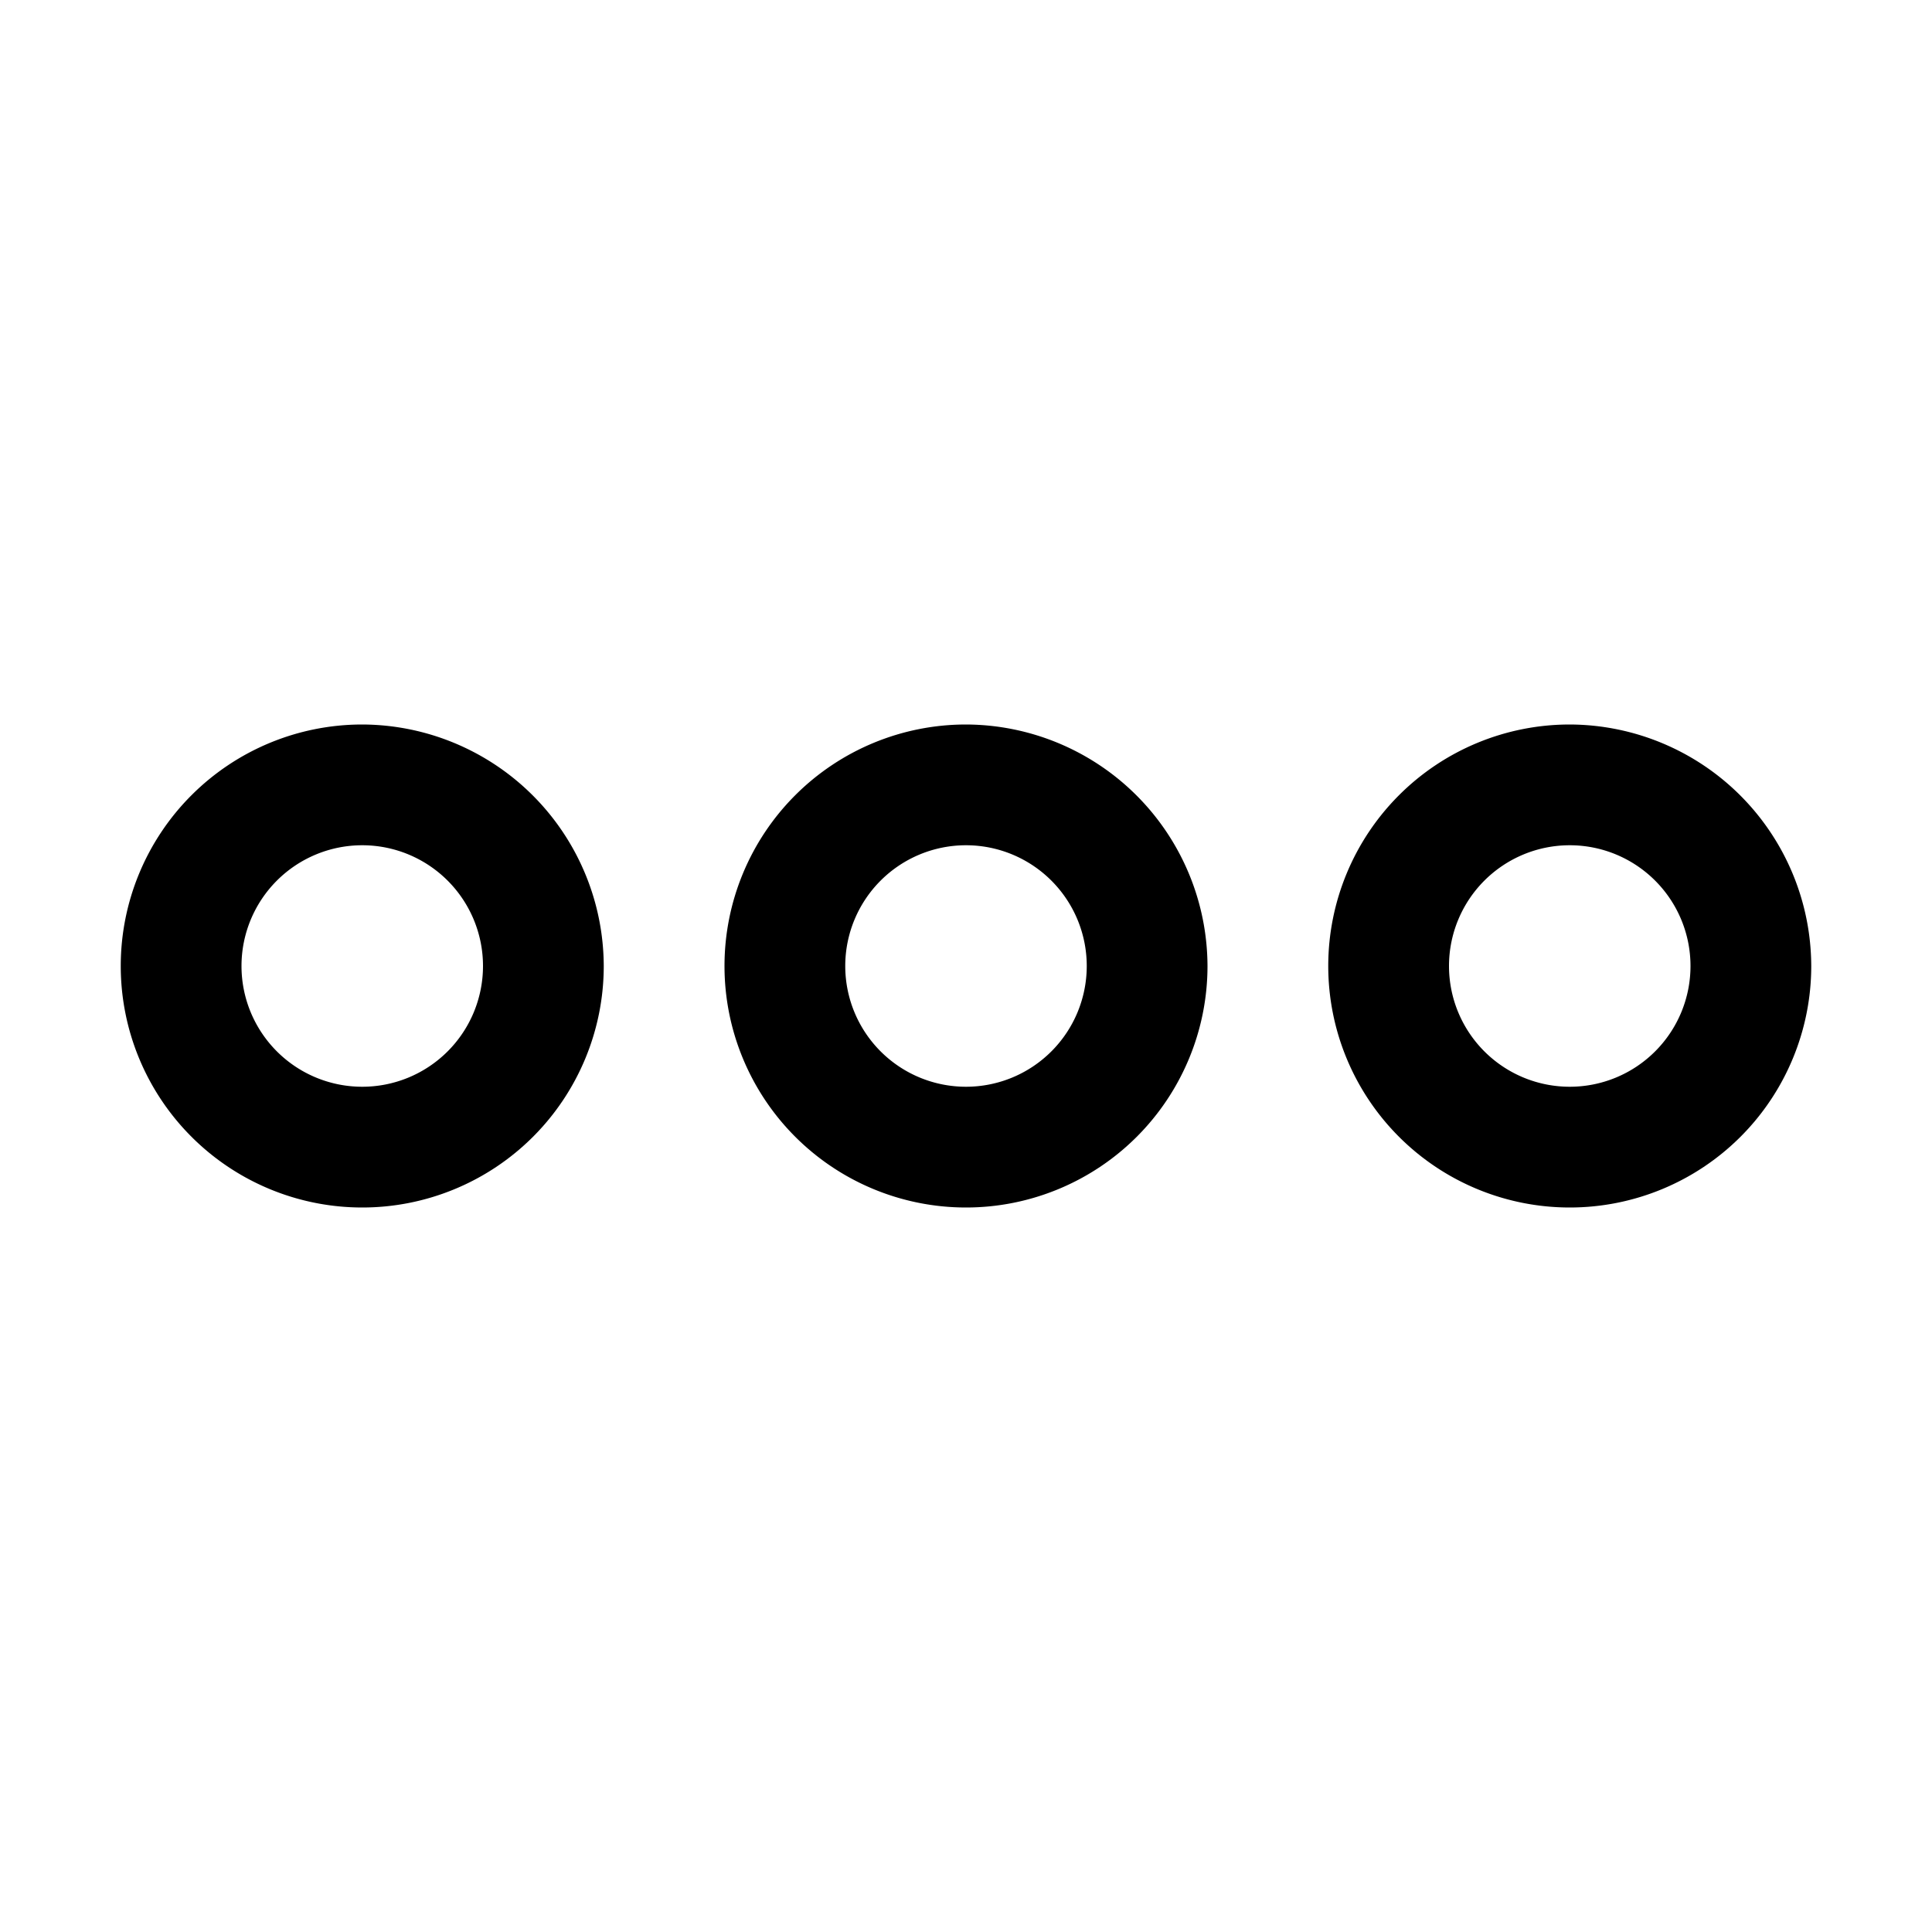 <svg xmlns="http://www.w3.org/2000/svg" xmlns:xlink="http://www.w3.org/1999/xlink" aria-hidden="true" role="img" class="iconify iconify--ph" width="1em" height="1em" preserveAspectRatio="xMidYMid meet" viewBox="0 0 256 256"><path fill="currentColor" d="M128 96a32 32 0 1 0 32 32a32.1 32.1 0 0 0-32-32Zm0 48a16 16 0 1 1 16-16a16 16 0 0 1-16 16ZM48 96a32 32 0 1 0 32 32a32.1 32.1 0 0 0-32-32Zm0 48a16 16 0 1 1 16-16a16 16 0 0 1-16 16Zm160-48a32 32 0 1 0 32 32a32.1 32.1 0 0 0-32-32Zm0 48a16 16 0 1 1 16-16a16 16 0 0 1-16 16Z"></path></svg>